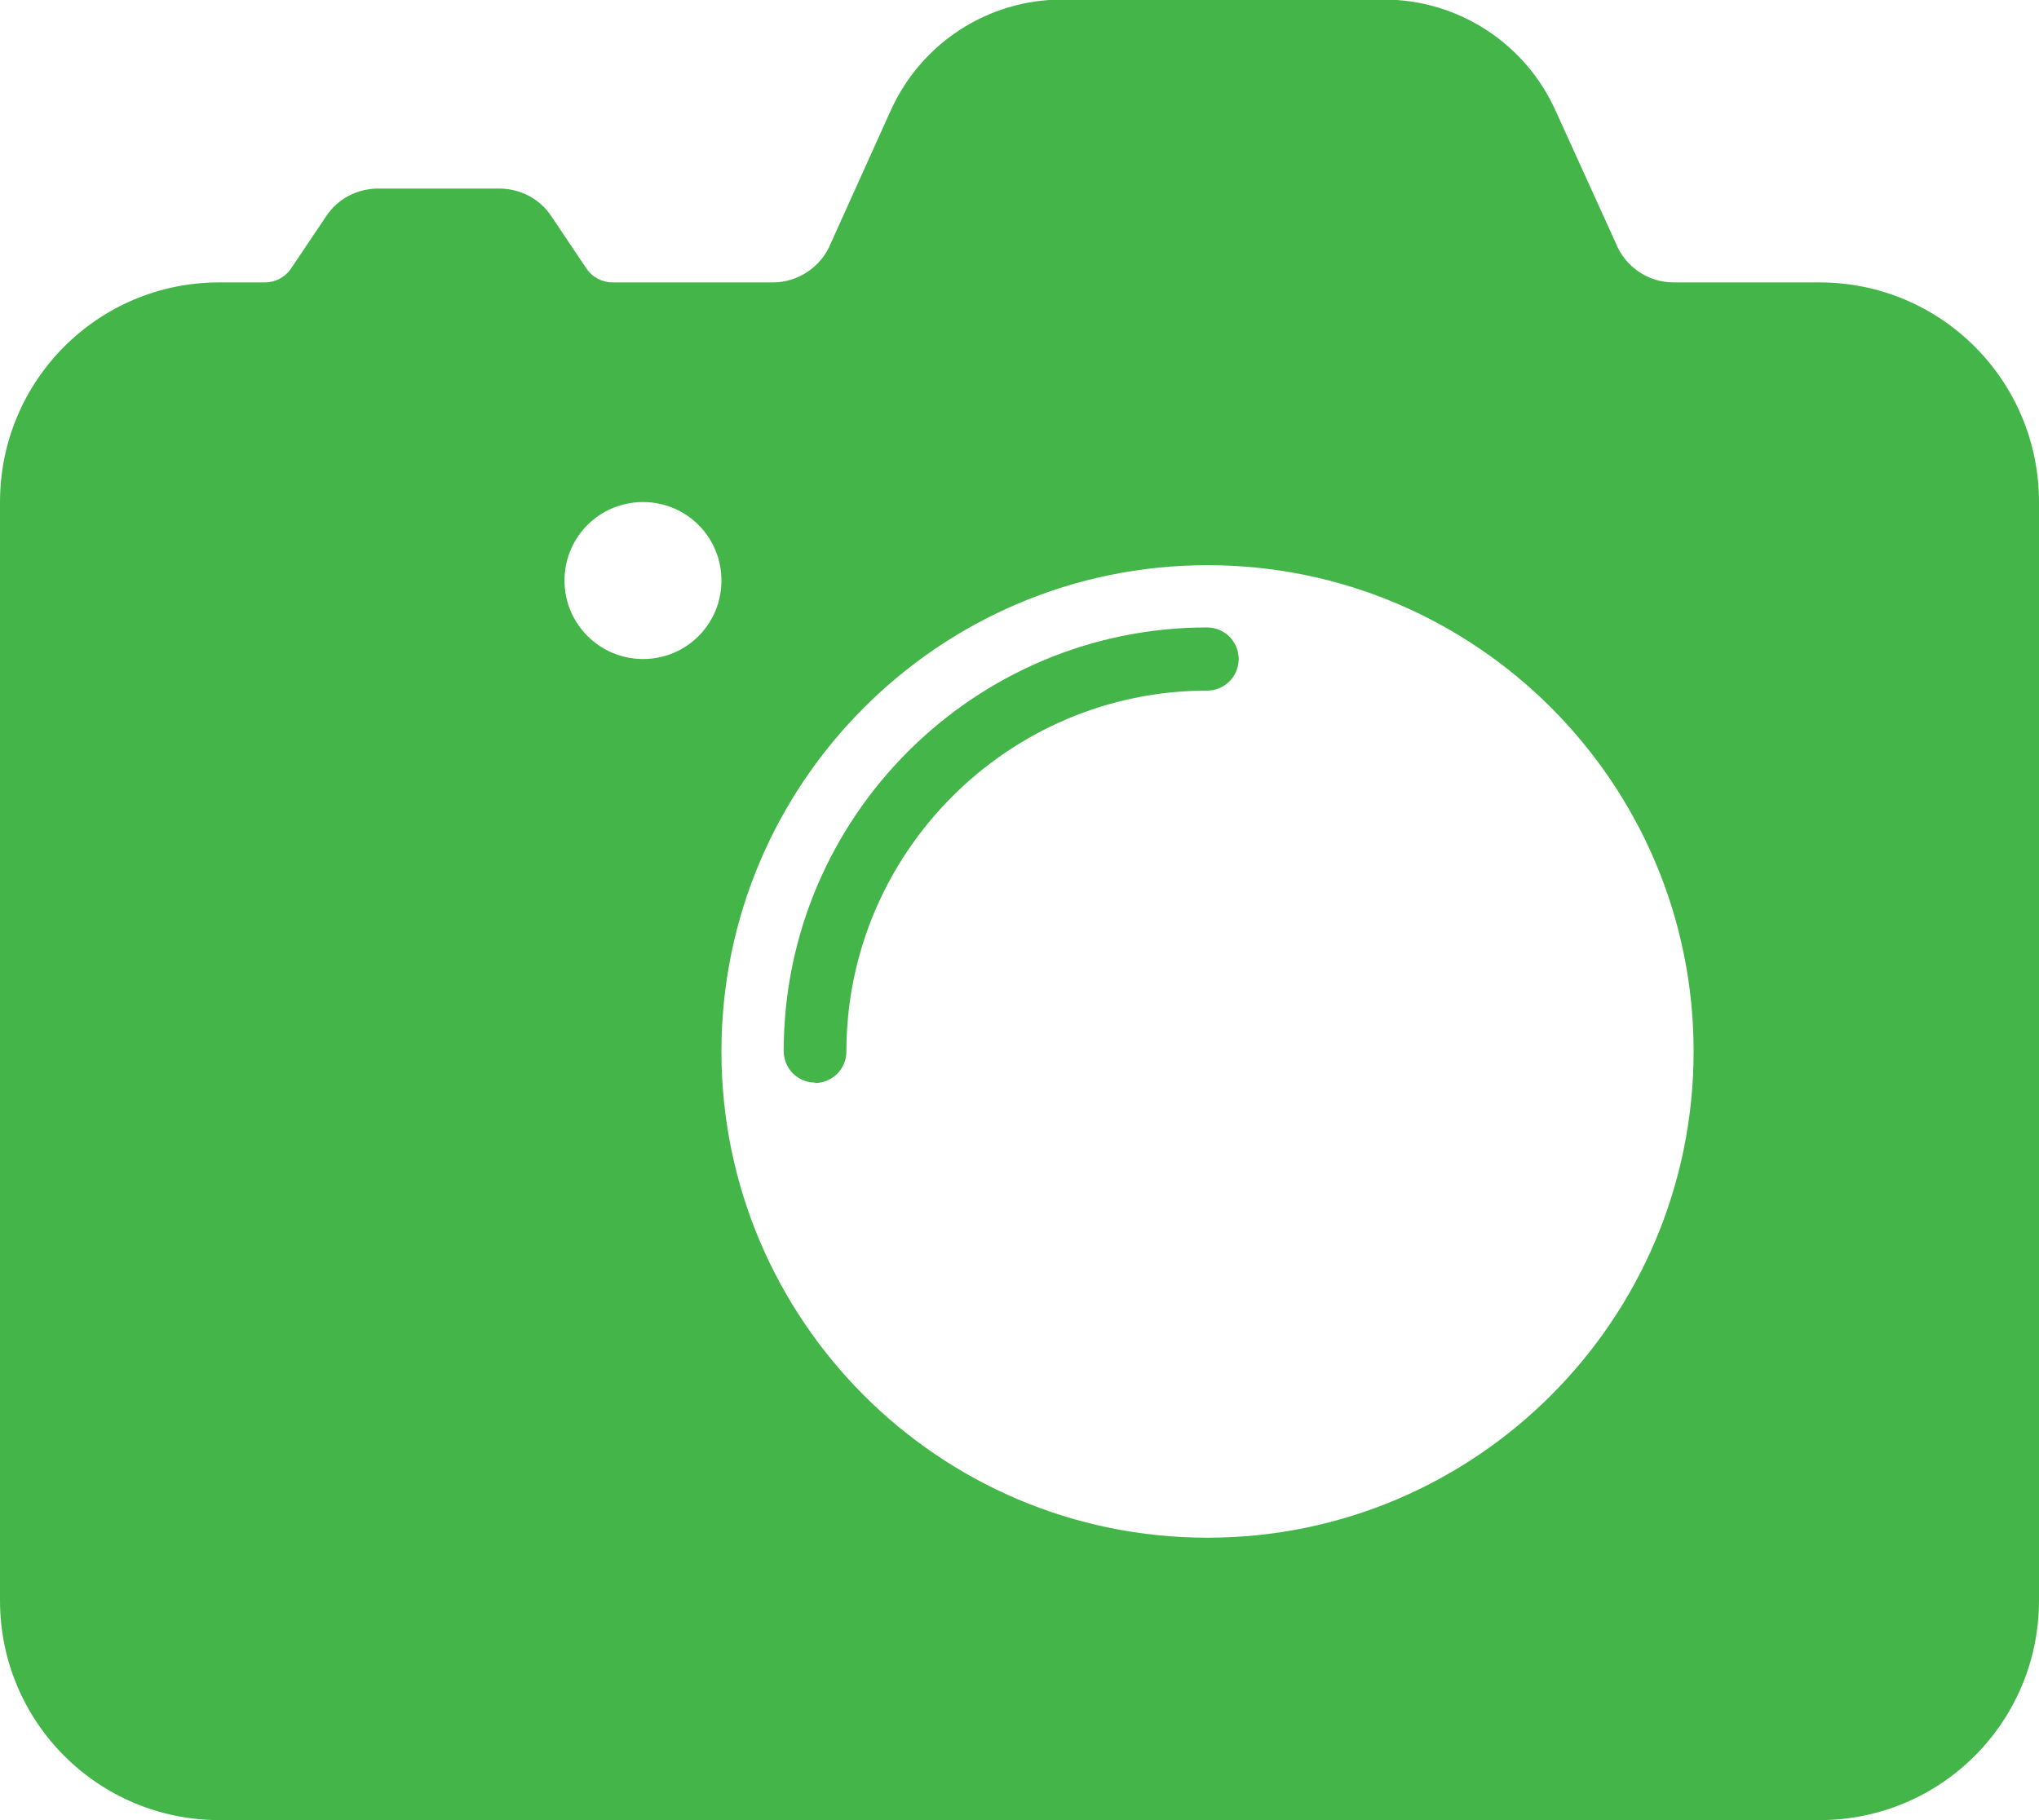 <svg width="28" height="25" viewBox="0 0 28 25" fill="none" xmlns="http://www.w3.org/2000/svg">
<g clip-path="url(#clip0_25_768)">
<path d="M24.985 3.879H22.982C22.631 3.879 22.314 3.662 22.186 3.334L21.36 1.517C20.944 0.592 20.019 -0.006 19.006 -0.006H14.585C13.573 -0.006 12.653 0.586 12.232 1.517L11.412 3.334C11.283 3.662 10.961 3.879 10.616 3.879H8.414C8.268 3.879 8.133 3.808 8.051 3.685L7.571 2.97C7.413 2.73 7.143 2.59 6.857 2.59H5.194C4.907 2.59 4.637 2.73 4.479 2.97L3.999 3.685C3.917 3.808 3.783 3.879 3.636 3.879H3.01C1.347 3.879 0 5.226 0 6.896V21.983C0 23.652 1.347 25 3.015 25H24.985C26.653 25 28 23.652 28 21.983V6.896C28 5.226 26.653 3.879 24.985 3.879ZM8.83 9.052C8.238 9.052 7.752 8.572 7.752 7.974C7.752 7.376 8.233 6.896 8.83 6.896C9.427 6.896 9.907 7.376 9.907 7.974C9.907 8.572 9.427 9.052 8.83 9.052ZM16.582 21.121C12.893 21.121 9.907 18.128 9.907 14.442C9.907 10.757 12.899 7.763 16.582 7.763C20.265 7.763 23.257 10.757 23.257 14.442C23.257 18.128 20.265 21.121 16.582 21.121ZM11.195 14.87C10.955 14.87 10.762 14.677 10.762 14.436C10.762 11.226 13.373 8.618 16.576 8.618C16.816 8.618 17.01 8.812 17.01 9.052C17.01 9.292 16.816 9.486 16.576 9.486C13.848 9.486 11.623 11.712 11.623 14.442C11.623 14.682 11.43 14.876 11.19 14.876L11.195 14.87Z" fill="#44B649"/>
</g>
<defs>
<clipPath id="clip0_25_768">
<rect width="28" height="25" fill="white"/>
</clipPath>
</defs>
</svg>
